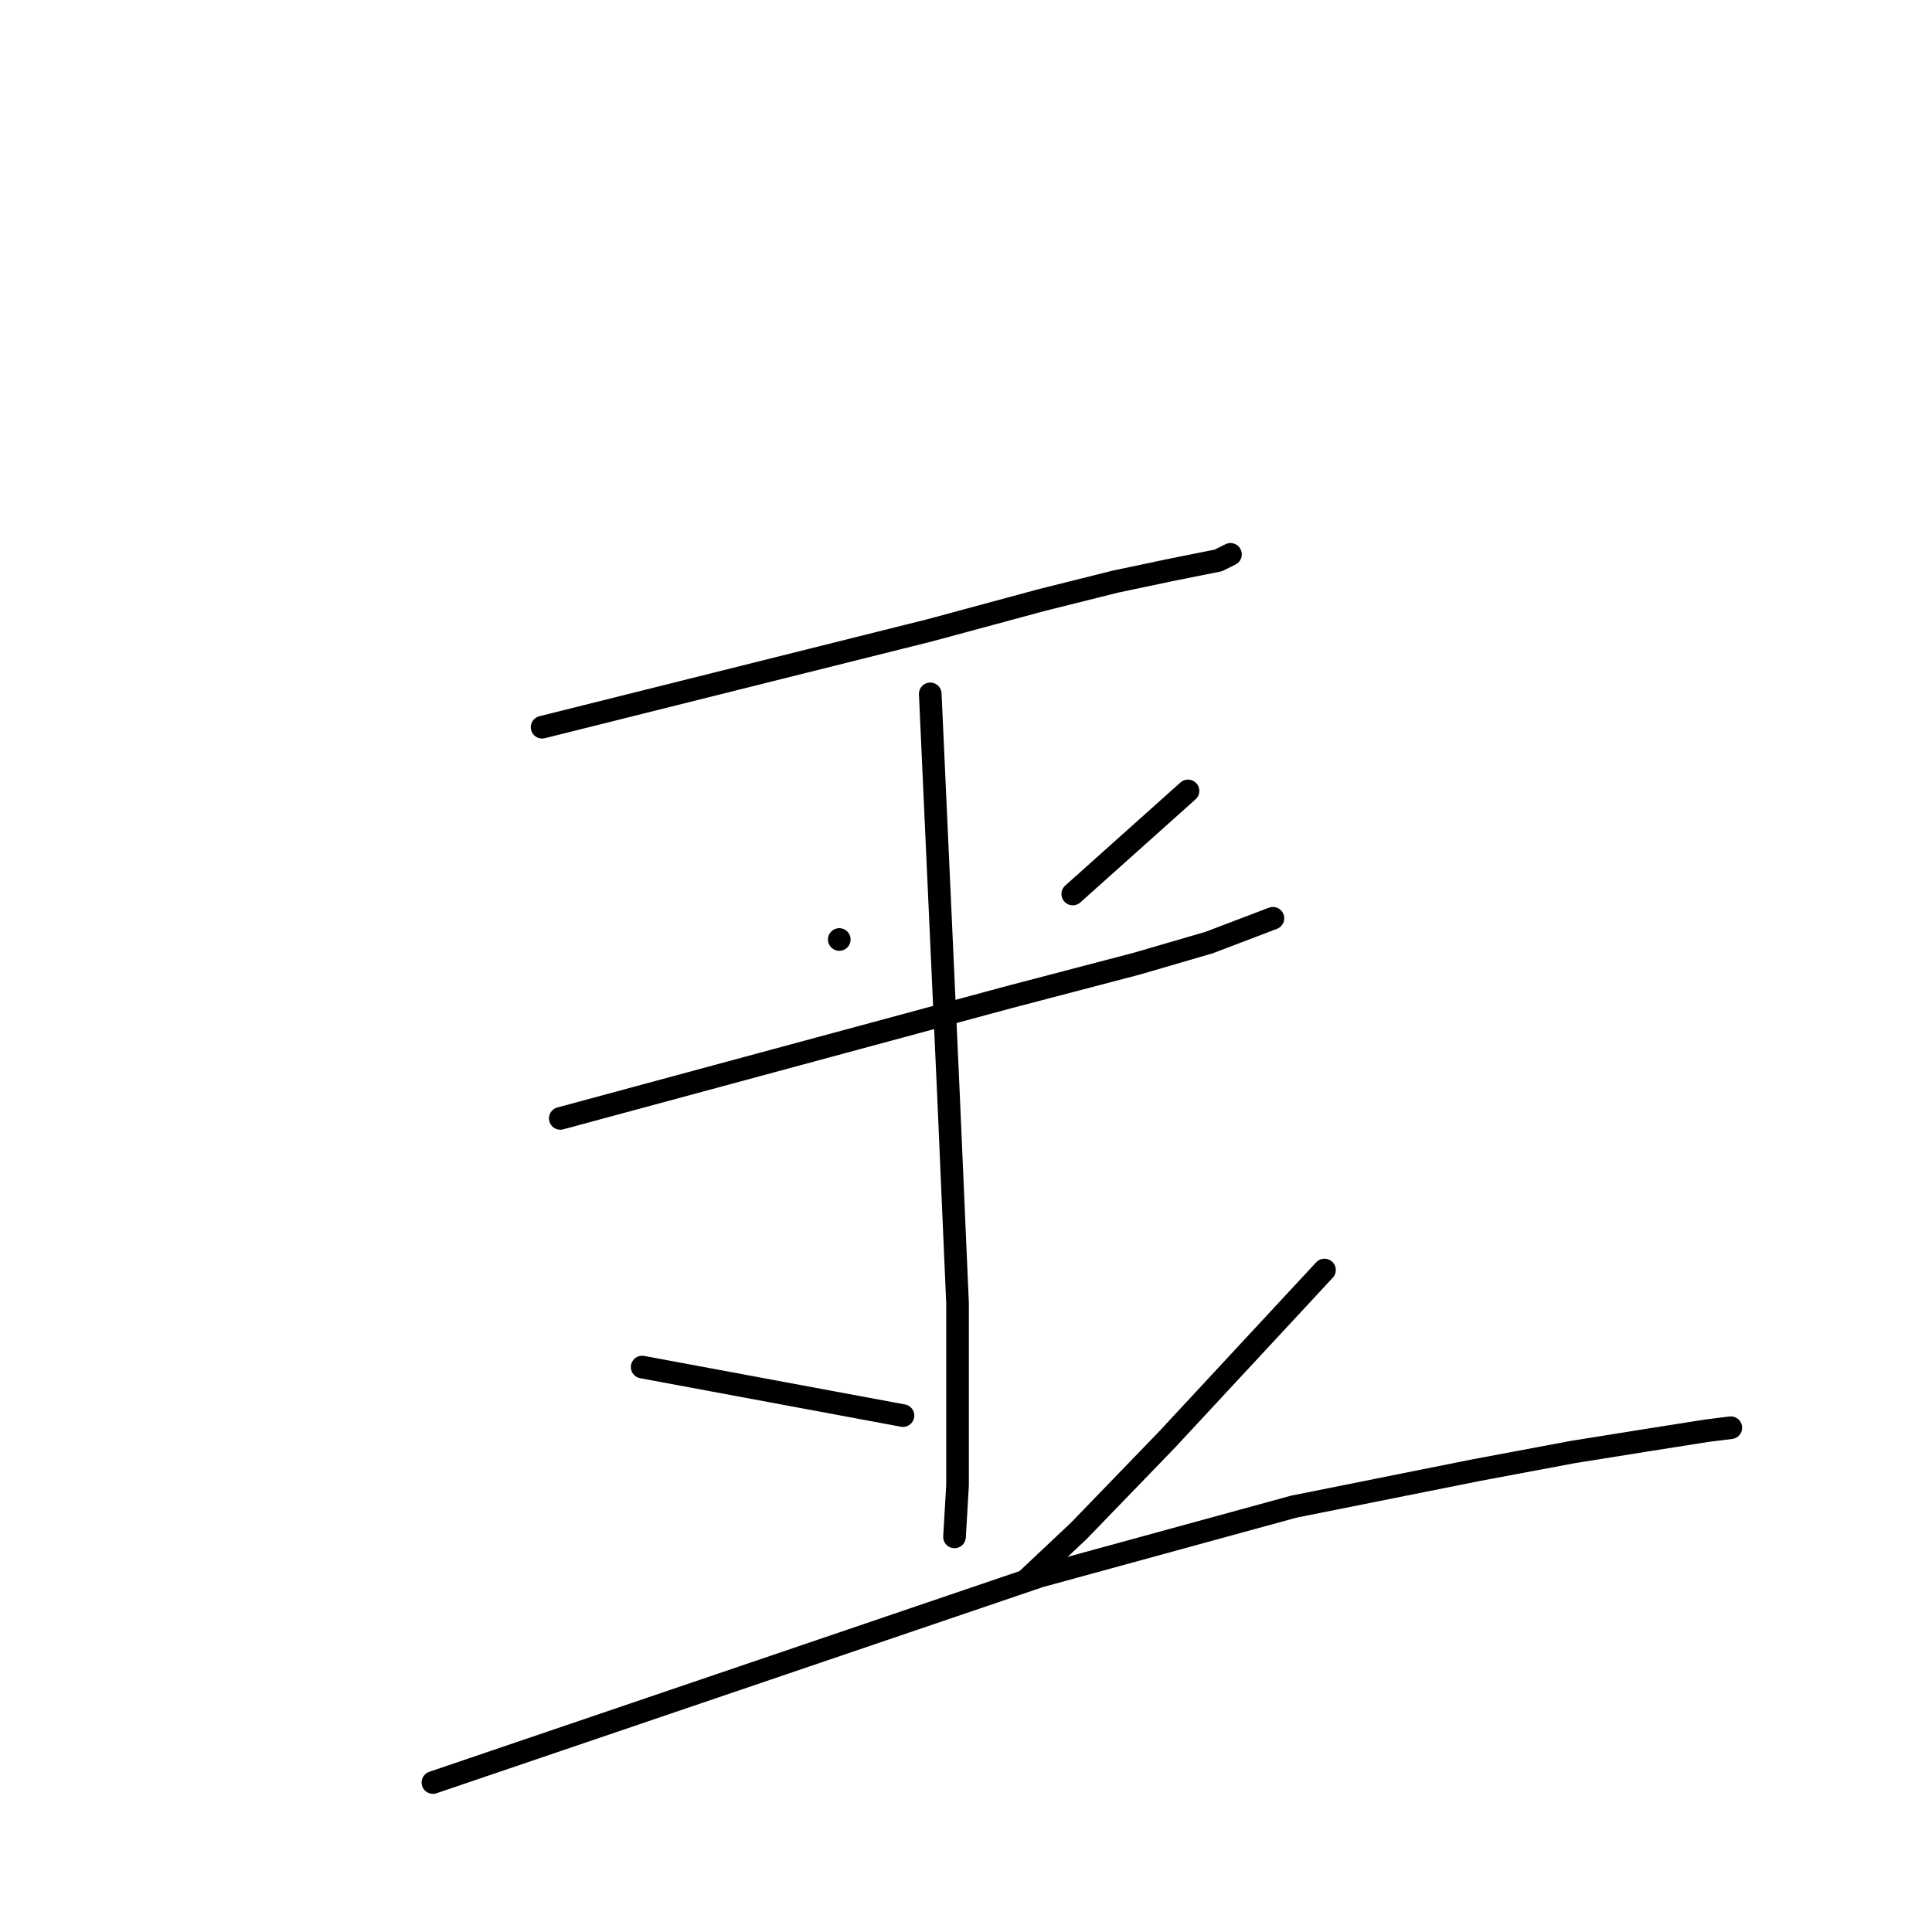 <?xml version="1.0" standalone="no"?>
    <svg width="256" height="256" xmlns="http://www.w3.org/2000/svg" version="1.1">
    <polyline stroke="black" stroke-width="3" stroke-linecap="round" fill="transparent" stroke-linejoin="round" points="71.831 96.361 97.547 89.931 123.263 83.502 138.13 79.484 147.774 77.073 155.408 75.466 161.435 74.261 163.043 73.457 163.043 73.457 " />
        <polyline stroke="black" stroke-width="3" stroke-linecap="round" fill="transparent" stroke-linejoin="round" points="111.209 124.488 111.209 124.488 111.209 124.488 " />
        <polyline stroke="black" stroke-width="3" stroke-linecap="round" fill="transparent" stroke-linejoin="round" points="157.417 104.799 149.783 111.629 142.148 118.46 142.148 118.46 " />
        <polyline stroke="black" stroke-width="3" stroke-linecap="round" fill="transparent" stroke-linejoin="round" points="74.242 148.195 103.976 140.158 133.71 132.122 150.586 127.702 160.23 124.889 168.668 121.675 168.668 121.675 " />
        <polyline stroke="black" stroke-width="3" stroke-linecap="round" fill="transparent" stroke-linejoin="round" points="123.263 91.941 124.469 118.46 125.674 144.98 126.879 172.705 126.879 187.171 126.879 196.814 126.478 203.645 126.478 203.645 " />
        <polyline stroke="black" stroke-width="3" stroke-linecap="round" fill="transparent" stroke-linejoin="round" points="85.091 181.143 102.369 184.358 119.647 187.573 119.647 187.573 " />
        <polyline stroke="black" stroke-width="3" stroke-linecap="round" fill="transparent" stroke-linejoin="round" points="175.499 168.285 165.052 179.536 154.605 190.787 142.952 202.841 136.121 209.271 136.121 209.271 " />
        <polyline stroke="black" stroke-width="3" stroke-linecap="round" fill="transparent" stroke-linejoin="round" points="57.365 236.192 97.547 222.53 137.728 208.869 171.481 199.627 195.59 194.805 208.448 192.394 218.493 190.787 226.128 189.582 229.342 189.18 229.342 189.18 " />
        </svg>